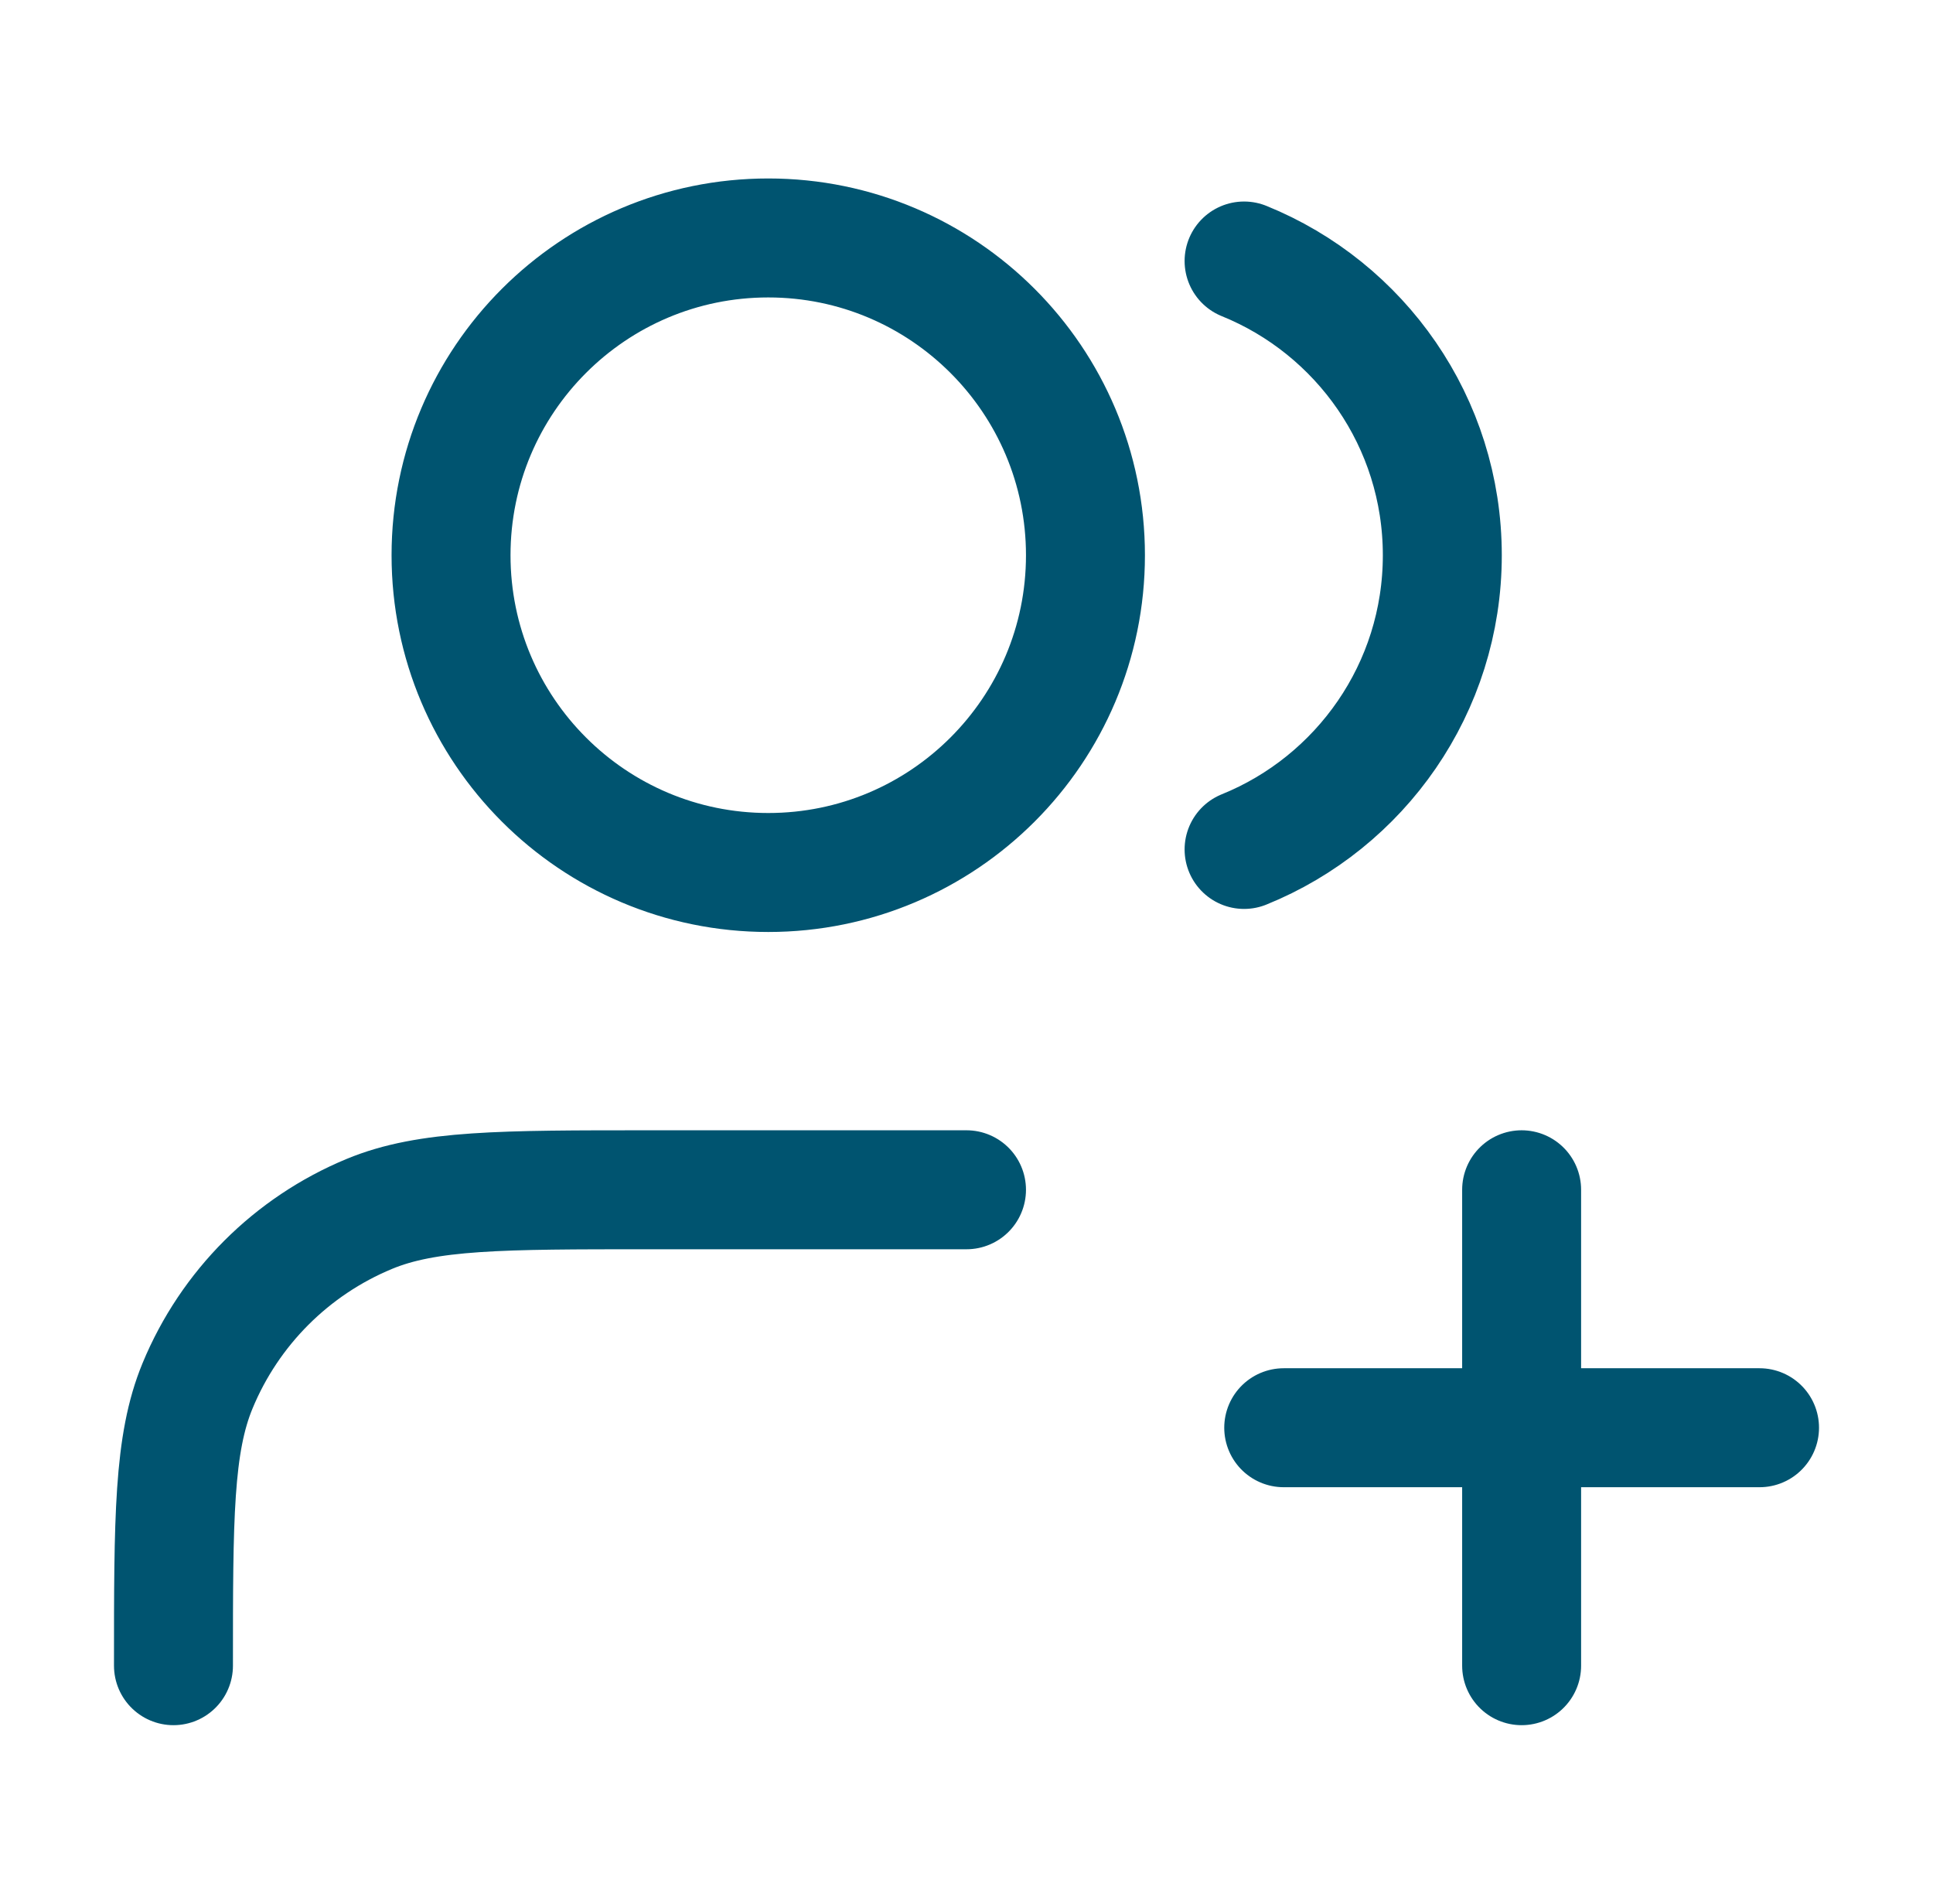 <svg width="65" height="64" viewBox="0 0 65 64" fill="none" xmlns="http://www.w3.org/2000/svg">
<path d="M51.167 56V40M43.167 48H59.167M32.5 40H21.834C16.863 40 14.378 40 12.418 40.812C9.805 41.895 7.728 43.971 6.645 46.585C5.833 48.545 5.833 51.03 5.833 56M41.834 8.775C45.743 10.358 48.5 14.19 48.5 18.667C48.5 23.143 45.743 26.976 41.834 28.558M36.5 18.667C36.5 24.558 31.724 29.333 25.834 29.333C19.942 29.333 15.167 24.558 15.167 18.667C15.167 12.776 19.942 8 25.834 8C31.724 8 36.5 12.776 36.5 18.667Z" stroke="#005470" stroke-width="4" stroke-linecap="round" stroke-linejoin="round"/>
</svg>
